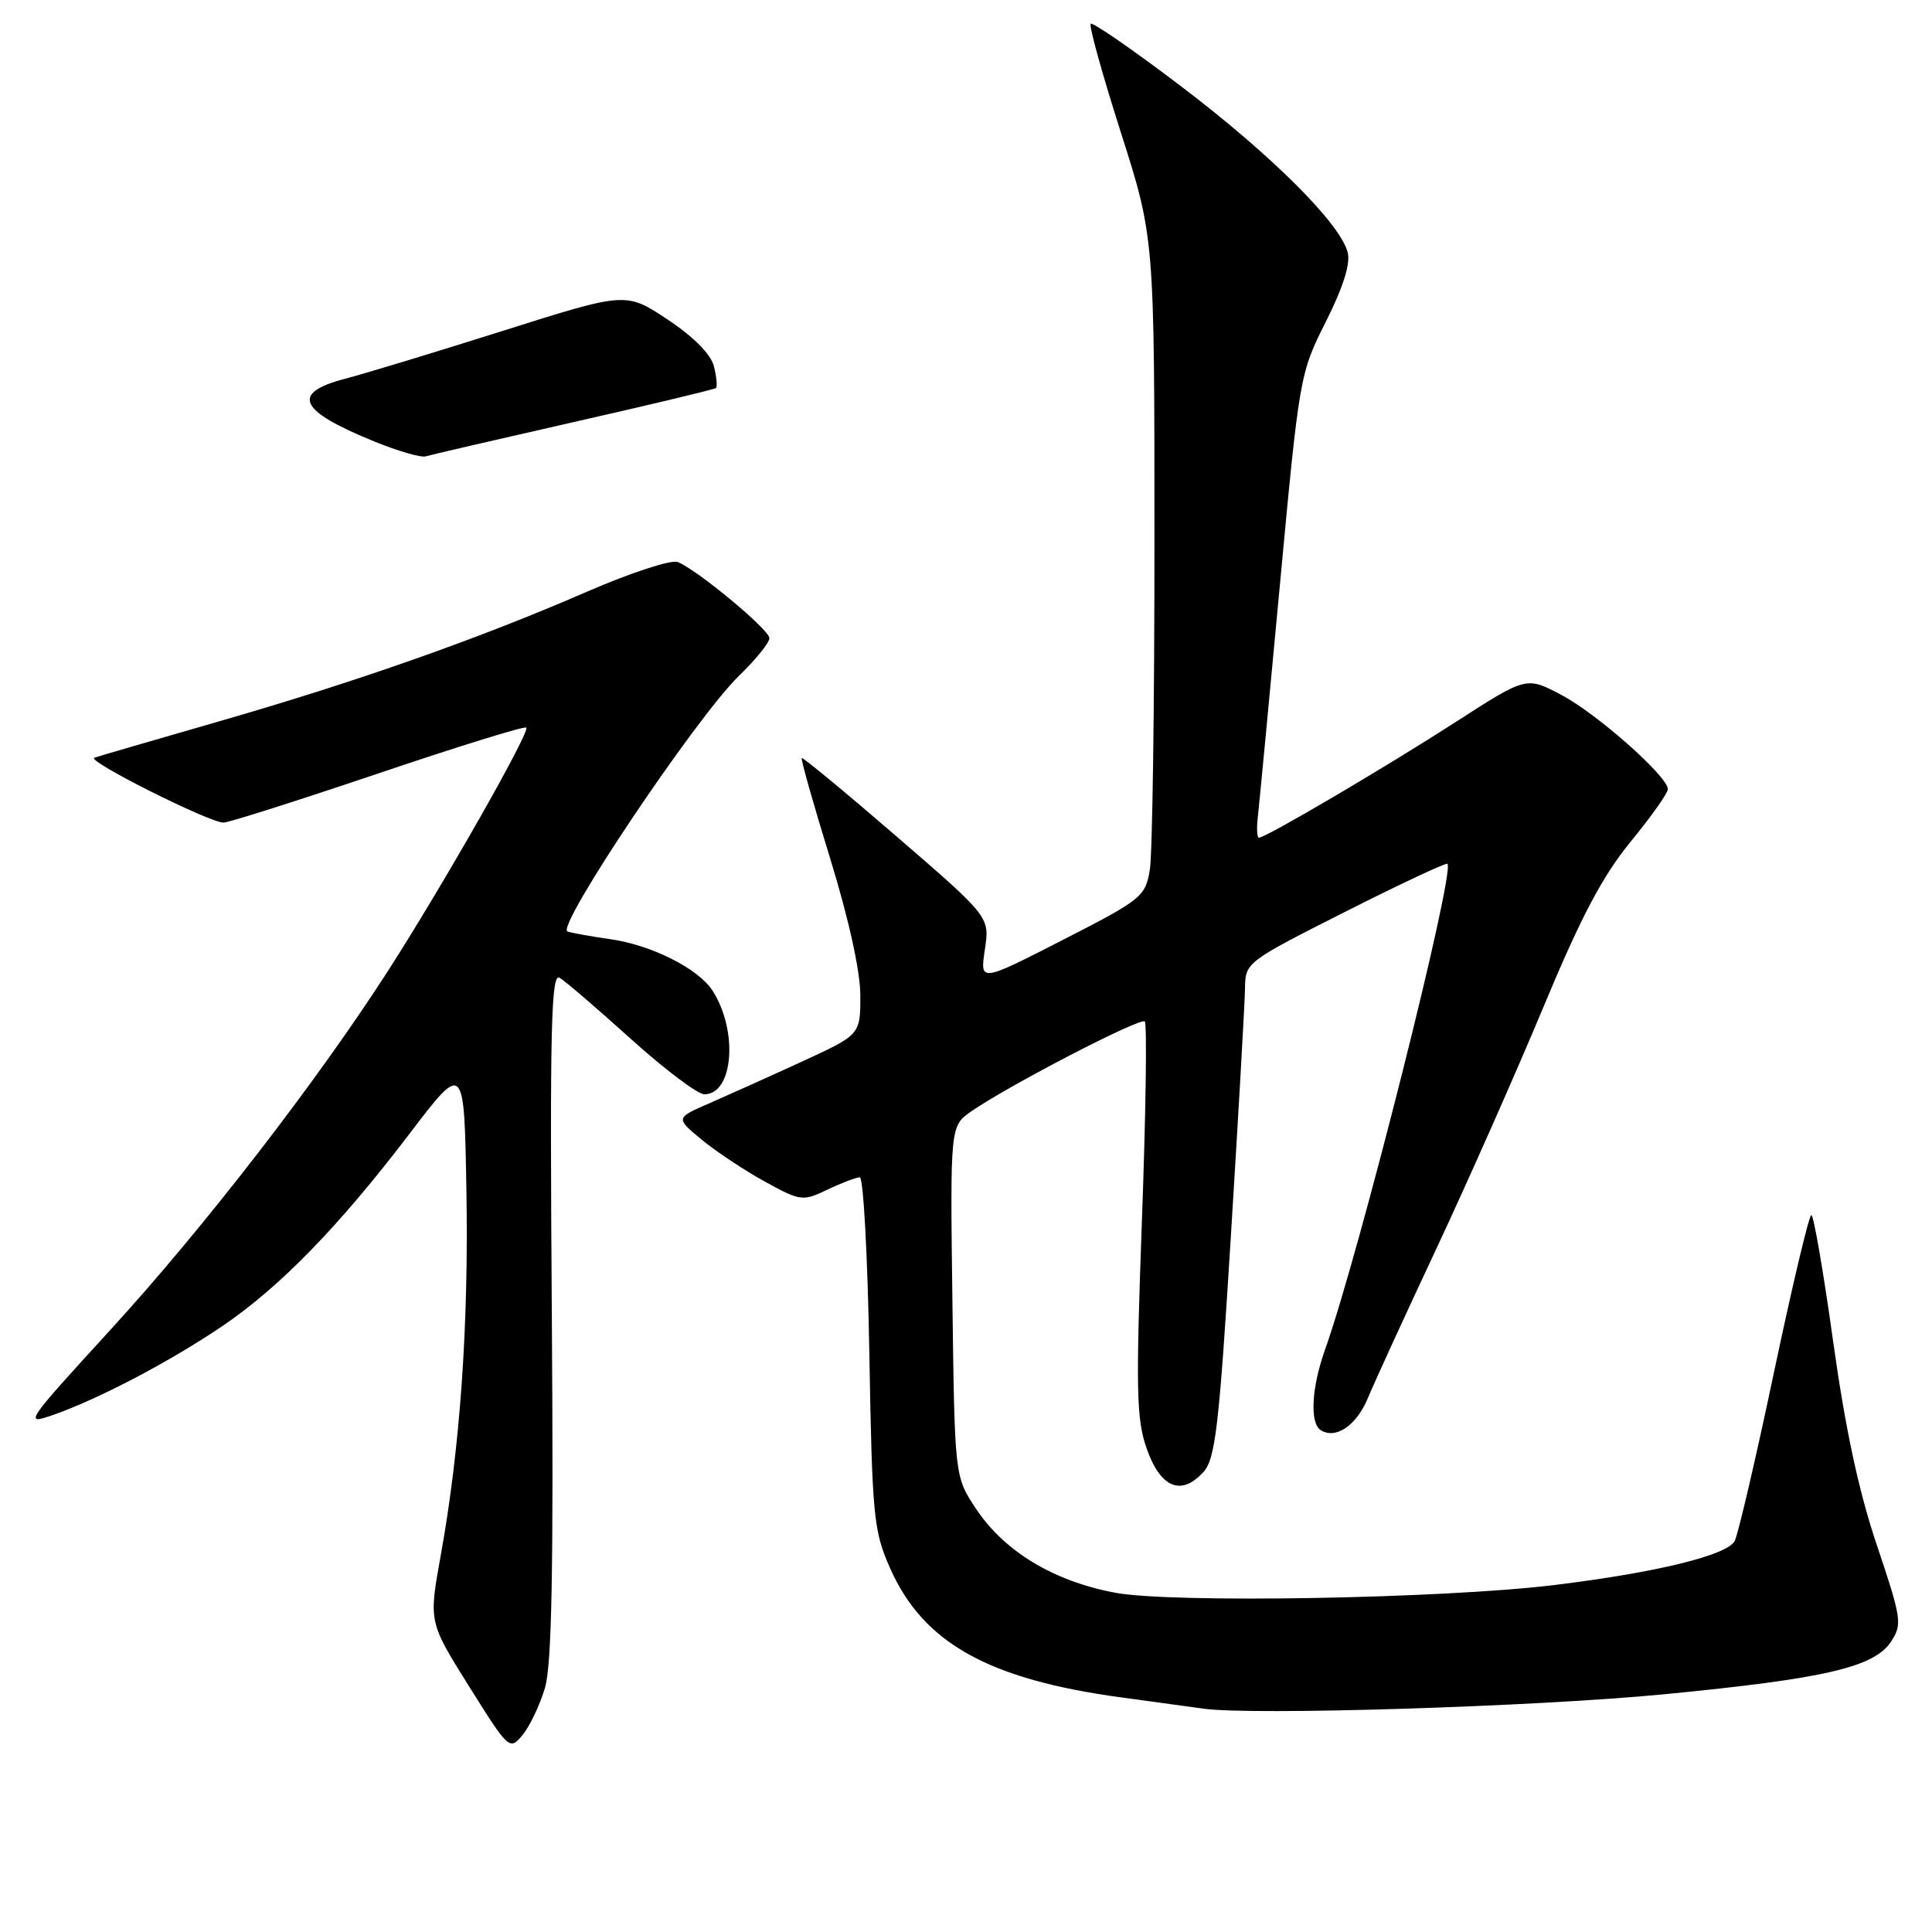 <?xml version="1.0" encoding="UTF-8" standalone="no"?>
<!DOCTYPE svg PUBLIC "-//W3C//DTD SVG 1.1//EN" "http://www.w3.org/Graphics/SVG/1.1/DTD/svg11.dtd" >
<svg xmlns="http://www.w3.org/2000/svg" xmlns:xlink="http://www.w3.org/1999/xlink" version="1.1" viewBox="0 0 256 256">
 <g >
 <path fill="currentColor"
d=" M 72.21 223.66 C 73.12 220.56 73.36 207.96 73.12 174.13 C 72.85 136.25 73.02 128.89 74.15 129.56 C 74.89 130.00 79.15 133.65 83.61 137.68 C 88.08 141.71 92.45 145.00 93.33 145.00 C 97.18 145.00 97.84 136.59 94.41 131.26 C 92.53 128.34 86.30 125.21 80.84 124.44 C 78.45 124.11 75.92 123.65 75.20 123.43 C 73.55 122.92 92.21 95.09 97.92 89.55 C 100.17 87.37 101.98 85.12 101.95 84.55 C 101.90 83.39 92.30 75.43 89.79 74.47 C 88.92 74.14 83.54 75.90 77.83 78.38 C 63.56 84.59 47.34 90.31 29.00 95.59 C 20.47 98.05 13.05 100.21 12.50 100.40 C 11.37 100.79 27.72 109.00 29.62 109.00 C 30.29 109.00 39.50 106.07 50.08 102.50 C 60.67 98.92 69.51 96.18 69.74 96.41 C 70.28 96.94 58.87 117.02 51.50 128.51 C 42.07 143.20 27.04 162.65 14.64 176.20 C 3.25 188.65 3.10 188.87 7.14 187.45 C 13.18 185.32 22.41 180.47 29.38 175.77 C 37.03 170.60 44.86 162.57 54.23 150.27 C 61.50 140.72 61.50 140.72 61.80 157.61 C 62.12 175.53 60.97 191.92 58.38 206.21 C 56.81 214.92 56.81 214.92 62.15 223.45 C 67.43 231.87 67.52 231.96 69.24 229.90 C 70.19 228.75 71.53 225.94 72.21 223.66 Z  M 220.50 224.50 C 241.83 222.43 248.35 220.92 250.58 217.51 C 252.08 215.22 251.97 214.48 248.71 204.79 C 246.30 197.67 244.52 189.34 242.90 177.75 C 241.62 168.54 240.32 161.00 240.01 161.00 C 239.71 161.00 237.49 170.34 235.08 181.75 C 232.68 193.16 230.32 203.26 229.86 204.18 C 228.90 206.07 219.51 208.37 206.00 210.02 C 191.16 211.83 155.24 212.46 147.73 211.04 C 139.57 209.50 133.06 205.56 129.30 199.88 C 126.50 195.65 126.50 195.65 126.20 172.43 C 125.90 149.21 125.90 149.21 128.70 147.26 C 133.68 143.81 151.11 134.78 151.69 135.35 C 152.00 135.66 151.83 147.52 151.31 161.71 C 150.49 184.34 150.57 188.05 151.96 192.00 C 153.79 197.16 156.53 198.28 159.45 195.06 C 161.04 193.30 161.53 189.17 163.10 163.76 C 164.10 147.67 164.94 132.93 164.97 131.00 C 165.01 127.52 165.10 127.46 178.24 120.82 C 185.52 117.14 191.62 114.28 191.79 114.46 C 192.85 115.52 180.08 166.19 175.56 178.88 C 173.78 183.88 173.53 188.59 175.01 189.51 C 177.02 190.75 179.75 188.88 181.26 185.23 C 182.11 183.18 186.24 174.17 190.44 165.21 C 194.63 156.26 201.00 141.87 204.59 133.25 C 209.50 121.46 212.34 116.09 216.06 111.54 C 218.78 108.22 221.00 105.09 221.00 104.57 C 221.00 102.88 211.59 94.55 206.87 92.07 C 202.25 89.63 202.25 89.63 192.87 95.68 C 183.48 101.73 167.72 111.00 166.82 111.00 C 166.56 111.00 166.49 109.76 166.67 108.25 C 166.84 106.74 168.16 92.91 169.59 77.53 C 172.17 49.87 172.23 49.48 175.67 42.65 C 177.96 38.11 178.96 34.96 178.58 33.46 C 177.62 29.63 168.46 20.51 156.40 11.36 C 150.12 6.59 144.77 2.90 144.52 3.15 C 144.27 3.39 146.07 9.88 148.52 17.55 C 152.97 31.50 152.97 31.50 152.97 71.50 C 152.98 93.50 152.70 113.18 152.36 115.23 C 151.77 118.81 151.31 119.18 140.80 124.56 C 129.85 130.16 129.85 130.16 130.50 125.83 C 131.15 121.50 131.15 121.50 118.82 110.85 C 112.05 105.00 106.38 100.32 106.24 100.45 C 106.09 100.58 107.78 106.55 109.99 113.72 C 112.48 121.81 114.00 128.71 114.00 131.93 C 114.00 137.11 114.00 137.11 106.25 140.67 C 101.99 142.63 96.47 145.11 94.00 146.19 C 89.50 148.14 89.50 148.14 93.00 151.03 C 94.92 152.61 98.69 155.11 101.37 156.58 C 106.09 159.17 106.35 159.20 109.65 157.63 C 111.53 156.73 113.46 156.00 113.93 156.00 C 114.40 156.00 114.97 166.46 115.19 179.25 C 115.57 200.99 115.75 202.84 117.94 207.79 C 122.33 217.71 130.97 222.53 148.61 224.92 C 152.95 225.51 157.85 226.18 159.50 226.41 C 166.01 227.32 203.48 226.15 220.50 224.50 Z  M 76.00 55.93 C 86.17 53.63 94.67 51.59 94.87 51.42 C 95.07 51.24 94.95 49.95 94.60 48.54 C 94.20 46.94 91.92 44.64 88.45 42.33 C 82.94 38.68 82.94 38.68 66.72 43.81 C 57.80 46.63 48.36 49.50 45.75 50.18 C 38.46 52.08 39.55 54.42 49.63 58.51 C 52.75 59.78 55.80 60.66 56.40 60.47 C 57.01 60.28 65.83 58.24 76.00 55.93 Z "/>
</g>
</svg>